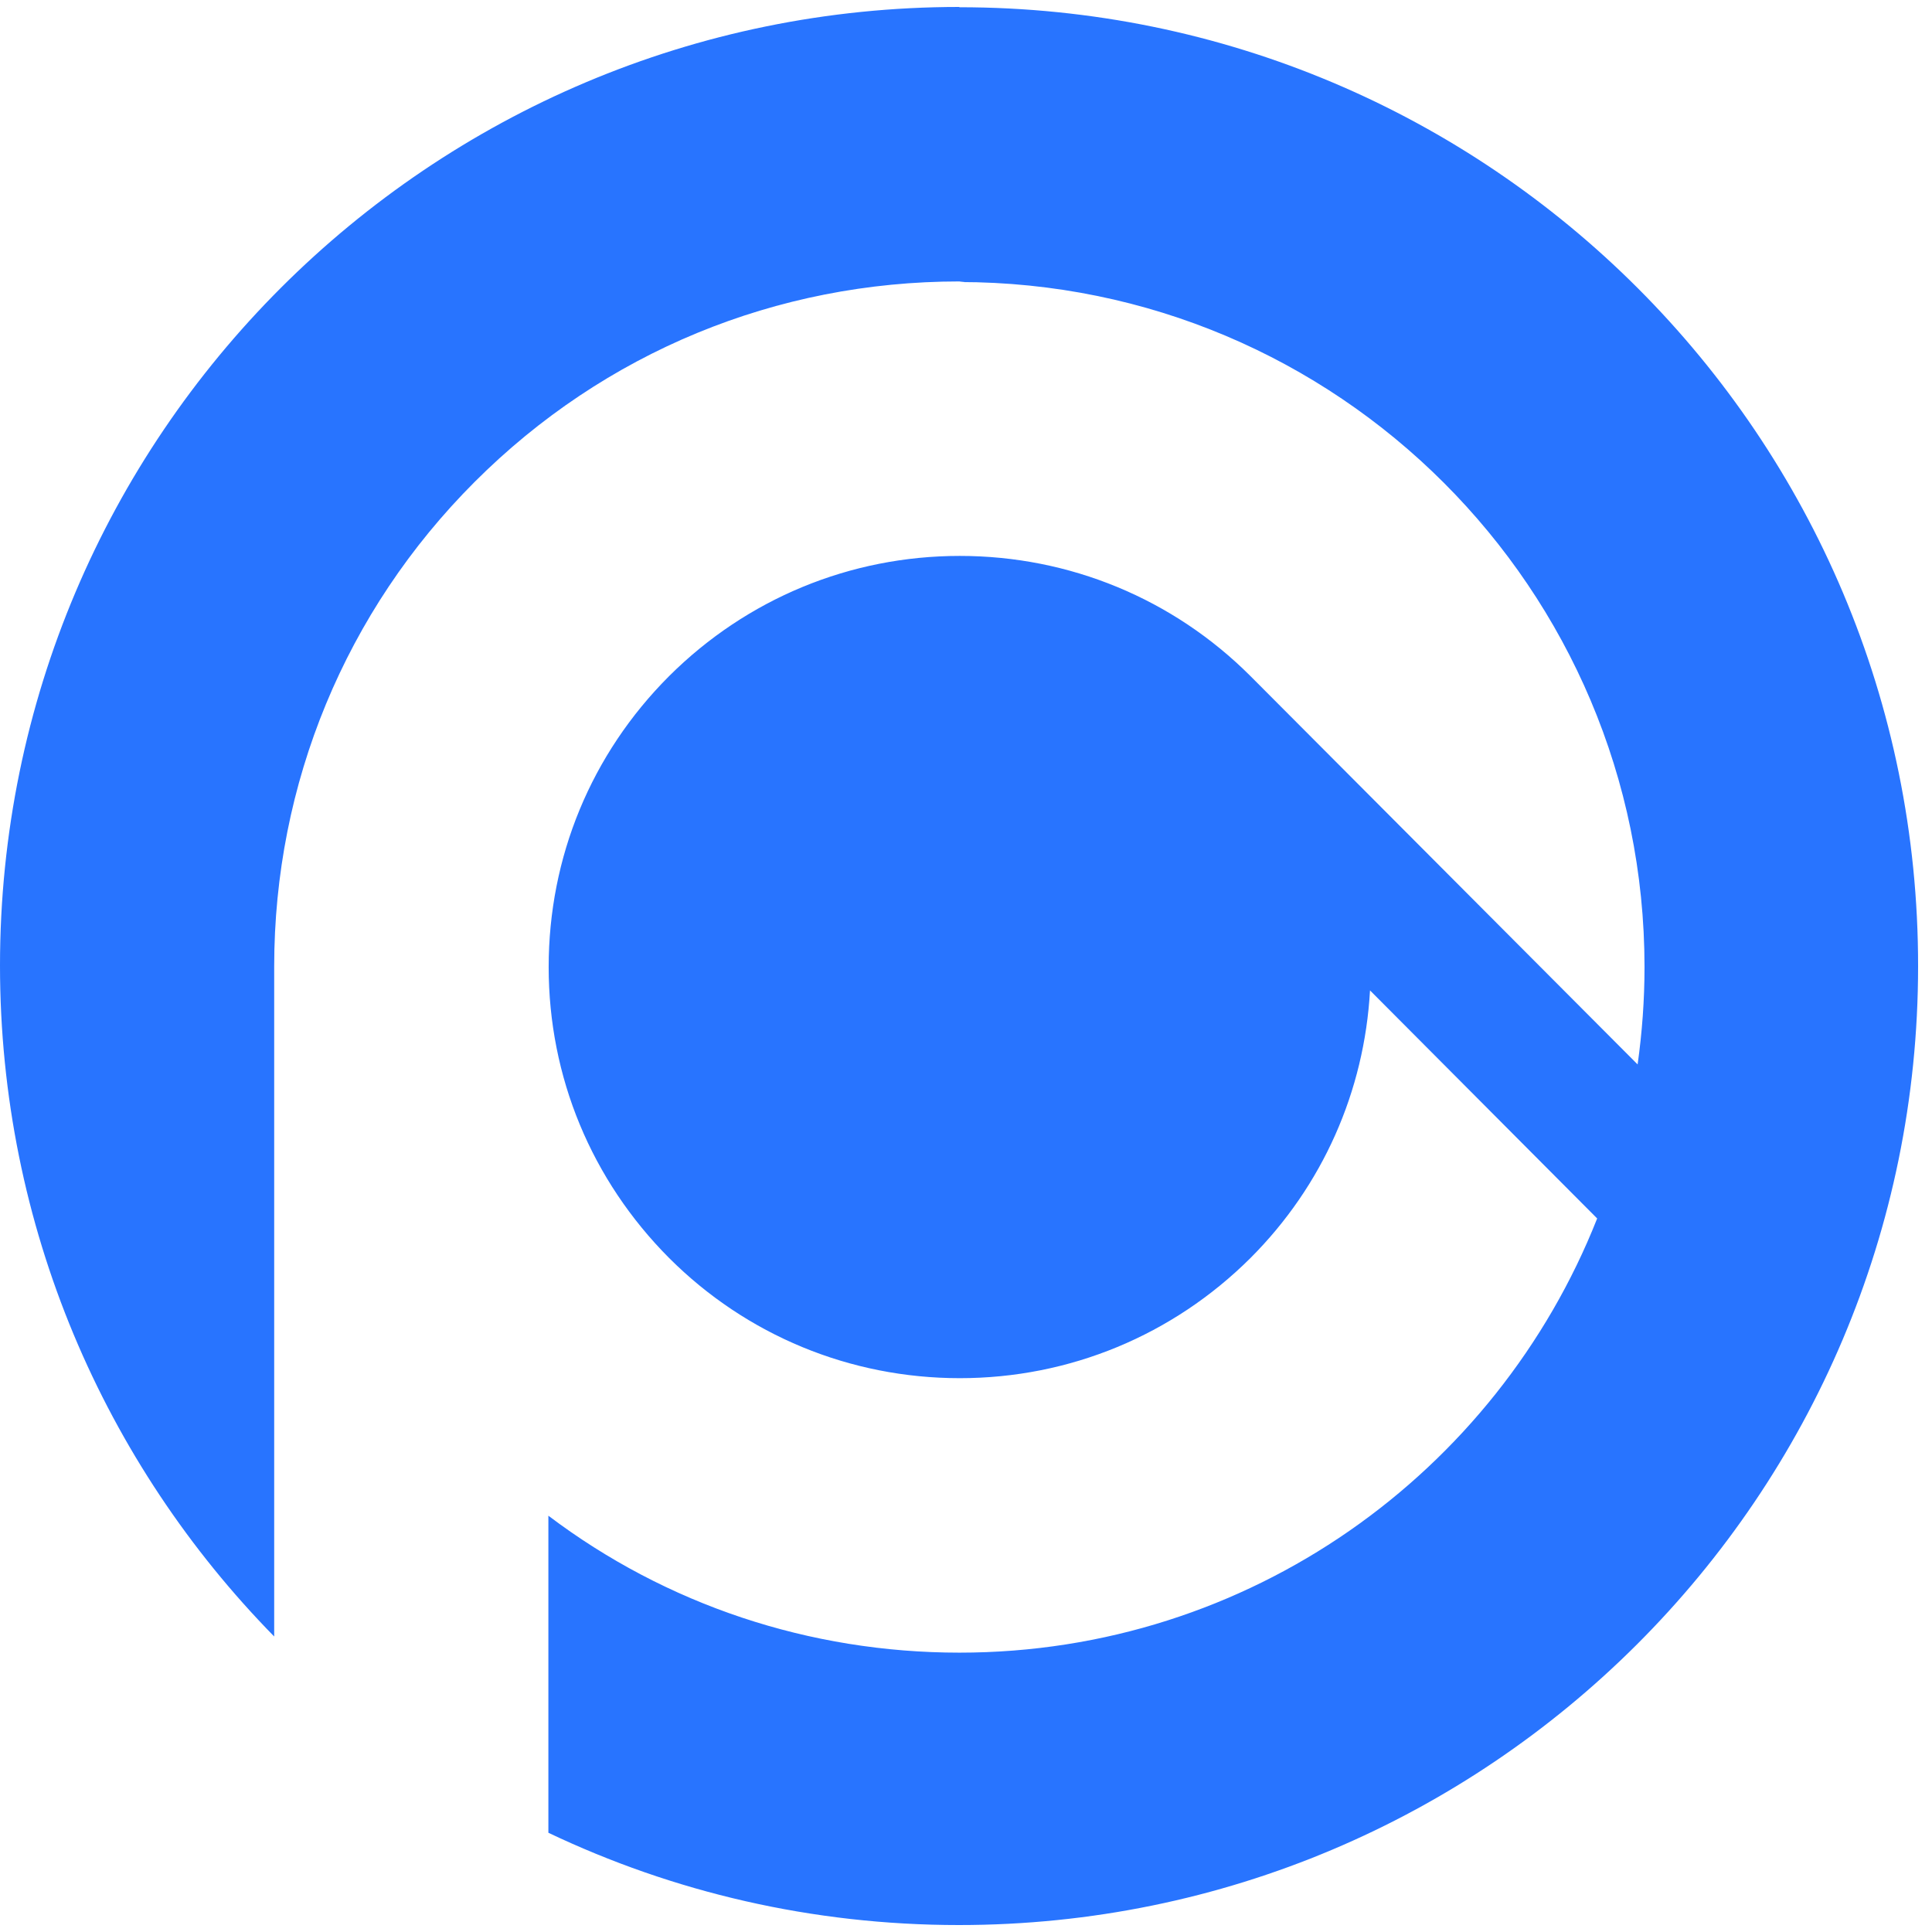 <svg height="1em" style="flex:none;line-height:1" viewBox="0 0 100 100" width="1em" xmlns="http://www.w3.org/2000/svg"><title>PPIO</title><path clip-rule="evenodd" d="M49.648 0.36C22.241 0.36 0 22.57 0 49.977C0 63.486 5.413 75.755 14.192 84.704V50.023C14.192 40.562 17.883 31.628 24.568 24.943C31.284 18.227 40.187 14.567 49.663 14.567H49.958L49.648 14.598C69.237 14.598 85.12 30.48 85.12 50.054C85.12 51.76 84.996 53.435 84.763 55.095L64.724 34.994C60.722 30.992 55.356 28.774 49.679 28.774C44.002 28.774 38.651 30.992 34.634 34.994C30.602 39.027 28.399 44.362 28.399 50.054C28.399 55.746 30.617 61.082 34.634 65.115C38.636 69.116 44.002 71.334 49.679 71.334C55.356 71.334 60.707 69.116 64.724 65.115C68.462 61.377 70.618 56.491 70.912 51.264L82.669 63.067C77.473 76.22 64.662 85.541 49.663 85.541C41.893 85.541 34.479 83.06 28.384 78.453V94.863C34.836 97.934 42.032 99.64 49.632 99.64C77.039 99.64 99.28 77.43 99.28 50.023C99.311 22.586 77.085 0.375 49.663 0.375L49.648 0.36Z" fill="#2874ff" fill-rule="evenodd"></path></svg>